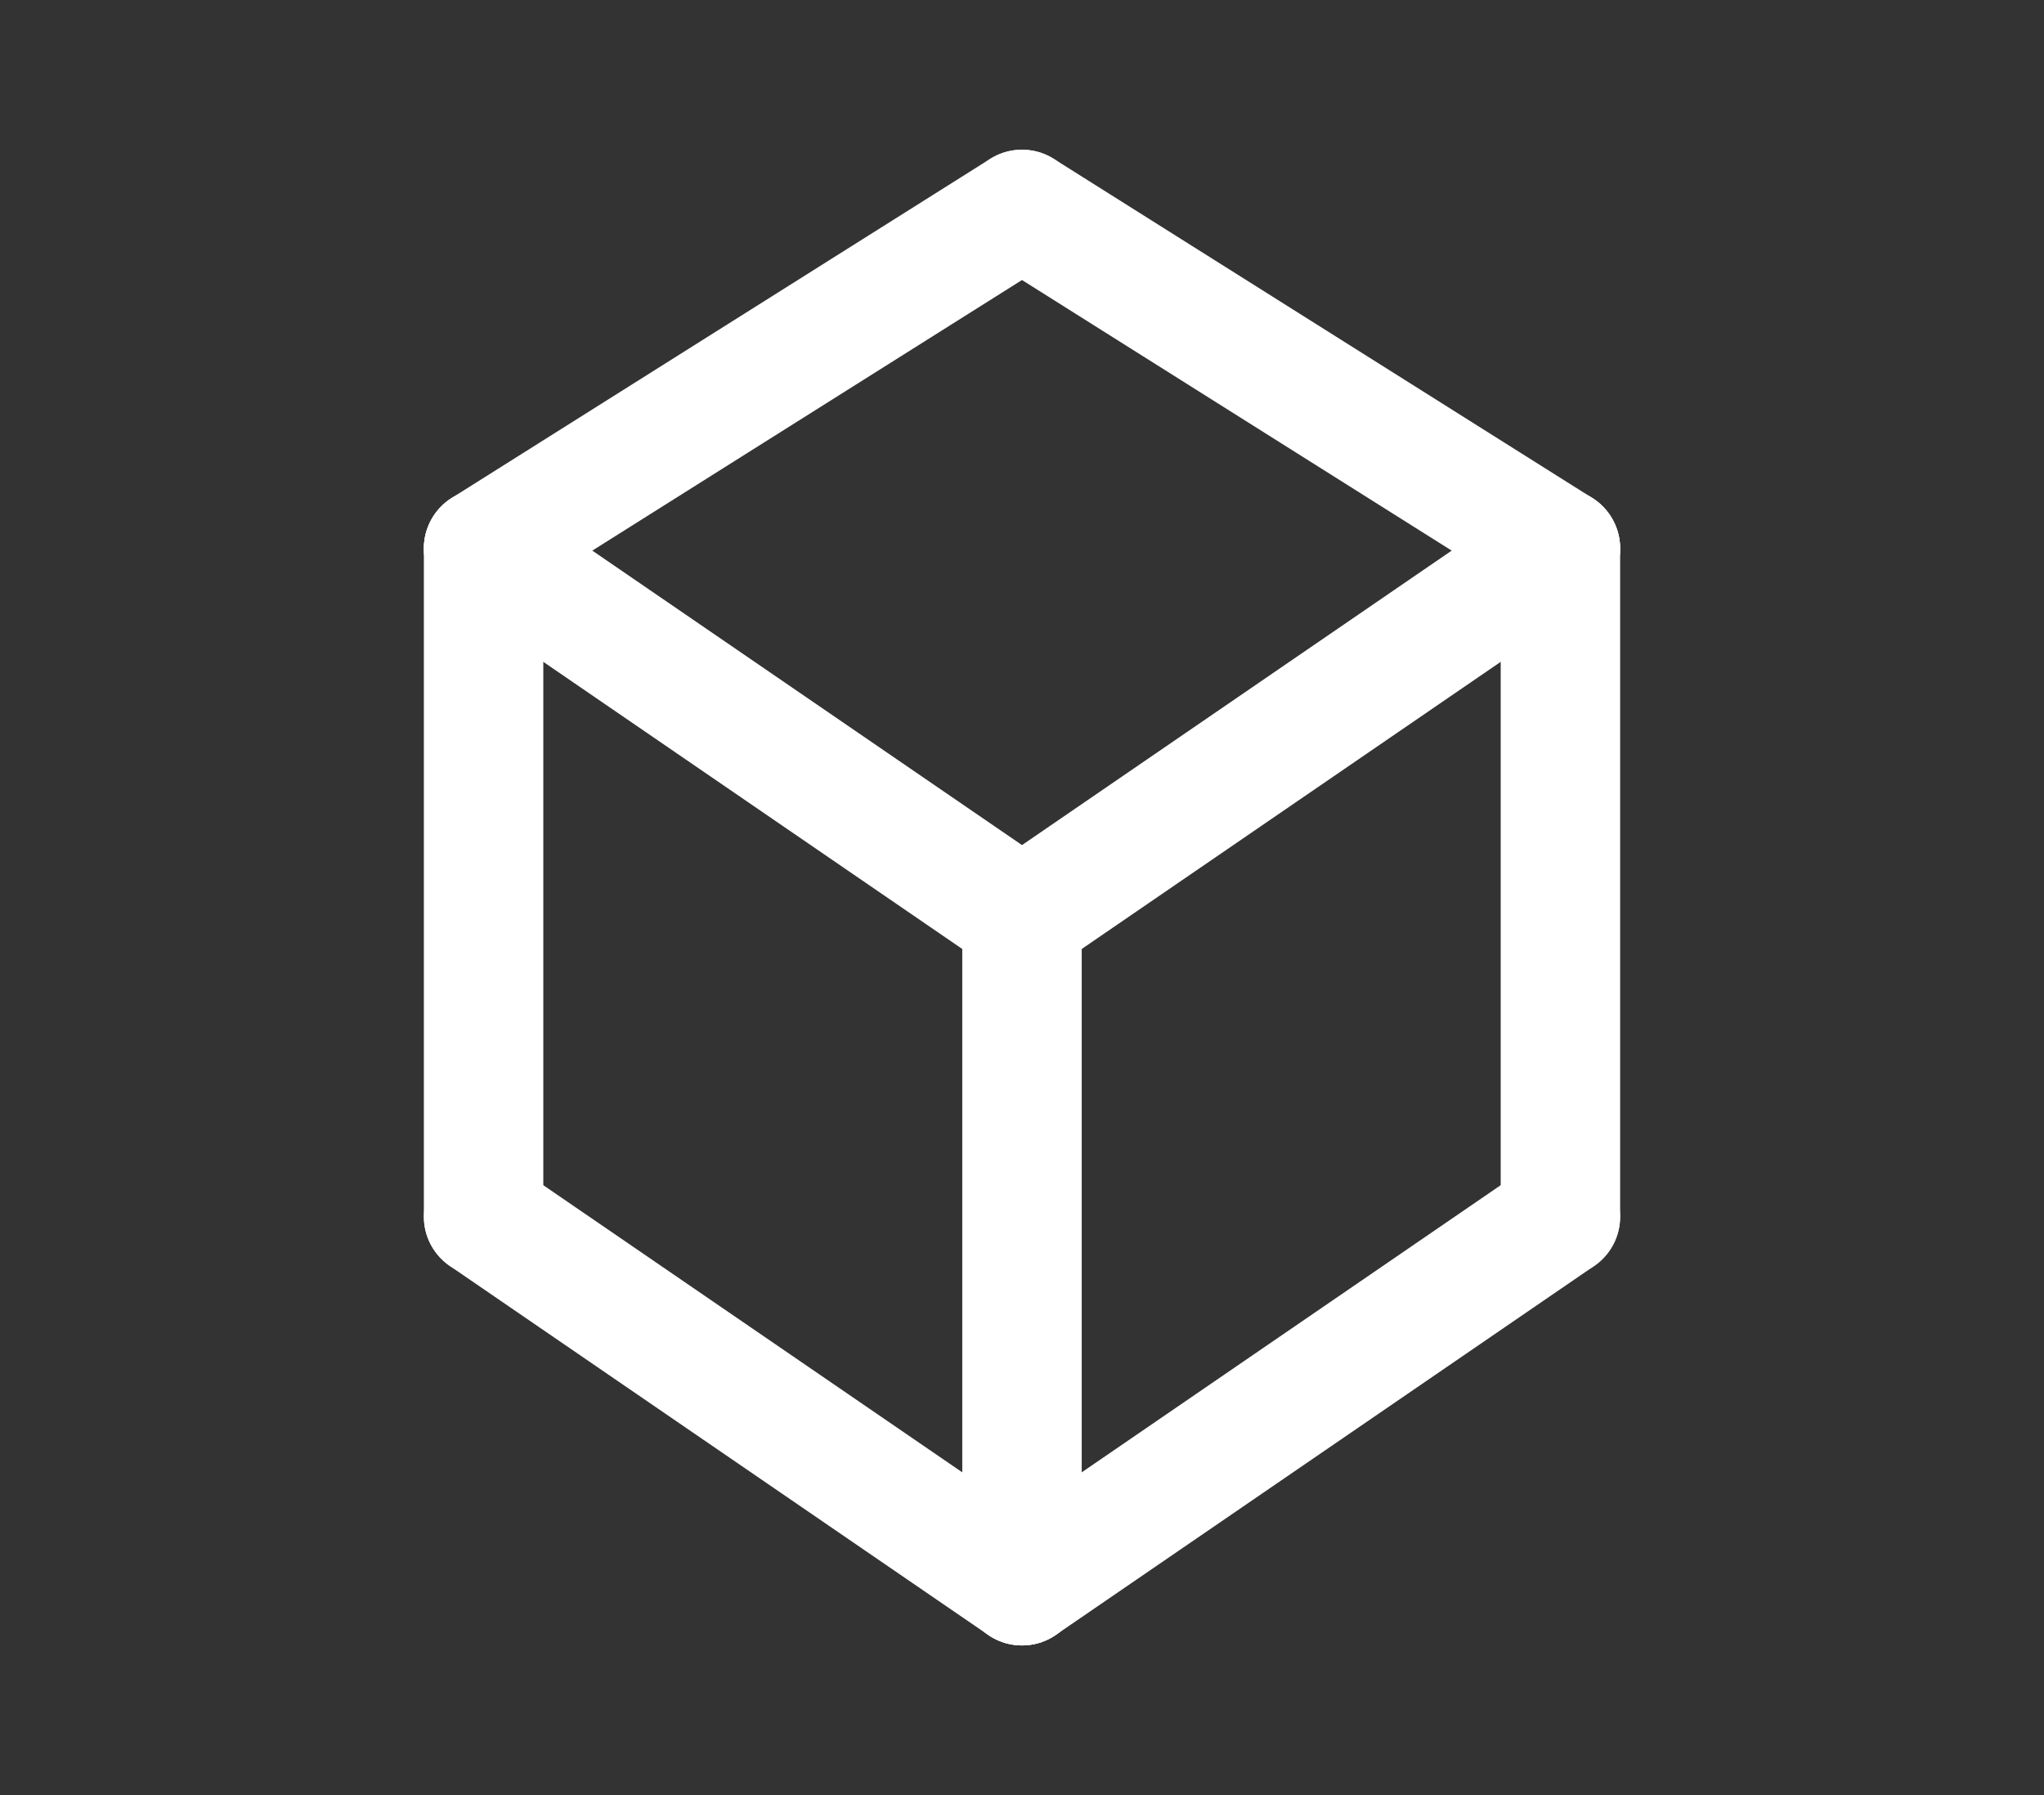 <?xml version="1.0" encoding="utf-8"?>
<!-- Generator: Adobe Illustrator 21.1.0, SVG Export Plug-In . SVG Version: 6.00 Build 0)  -->
<svg version="1.1" id="Layer_1" xmlns="http://www.w3.org/2000/svg" xmlns:xlink="http://www.w3.org/1999/xlink" x="0px" y="0px"
	 viewBox="0 0 82 72" style="enable-background:new 0 0 82 72;" xml:space="preserve">
<rect x="0" y="0" width="82" height="72" fill="#333333" stroke="none"/>
<style type="text/css">
	.st0{fill:none;stroke:#FFFFFF;stroke-width:4.792;stroke-linecap:round;stroke-miterlimit:10;}
</style>
<g id="Layer_4">
</g>
<g>
	<g>
		<line class="st0" x1="19.4" y1="22" x2="19.4" y2="48.8"/>
		<line class="st0" x1="41" y1="36.8" x2="41" y2="63.6"/>
		<line class="st0" x1="62.6" y1="22" x2="62.6" y2="48.8"/>
		<line class="st0" x1="19.4" y1="22" x2="41" y2="36.8"/>
		<line class="st0" x1="41" y1="8.4" x2="62.6" y2="22"/>
		<line class="st0" x1="19.4" y1="22" x2="41" y2="8.4"/>
		<line class="st0" x1="41" y1="36.8" x2="62.6" y2="22"/>
		<line class="st0" x1="19.4" y1="48.8" x2="41" y2="63.6"/>
		<line class="st0" x1="41" y1="63.6" x2="62.6" y2="48.8"/>
	</g>
</g>
</svg>
